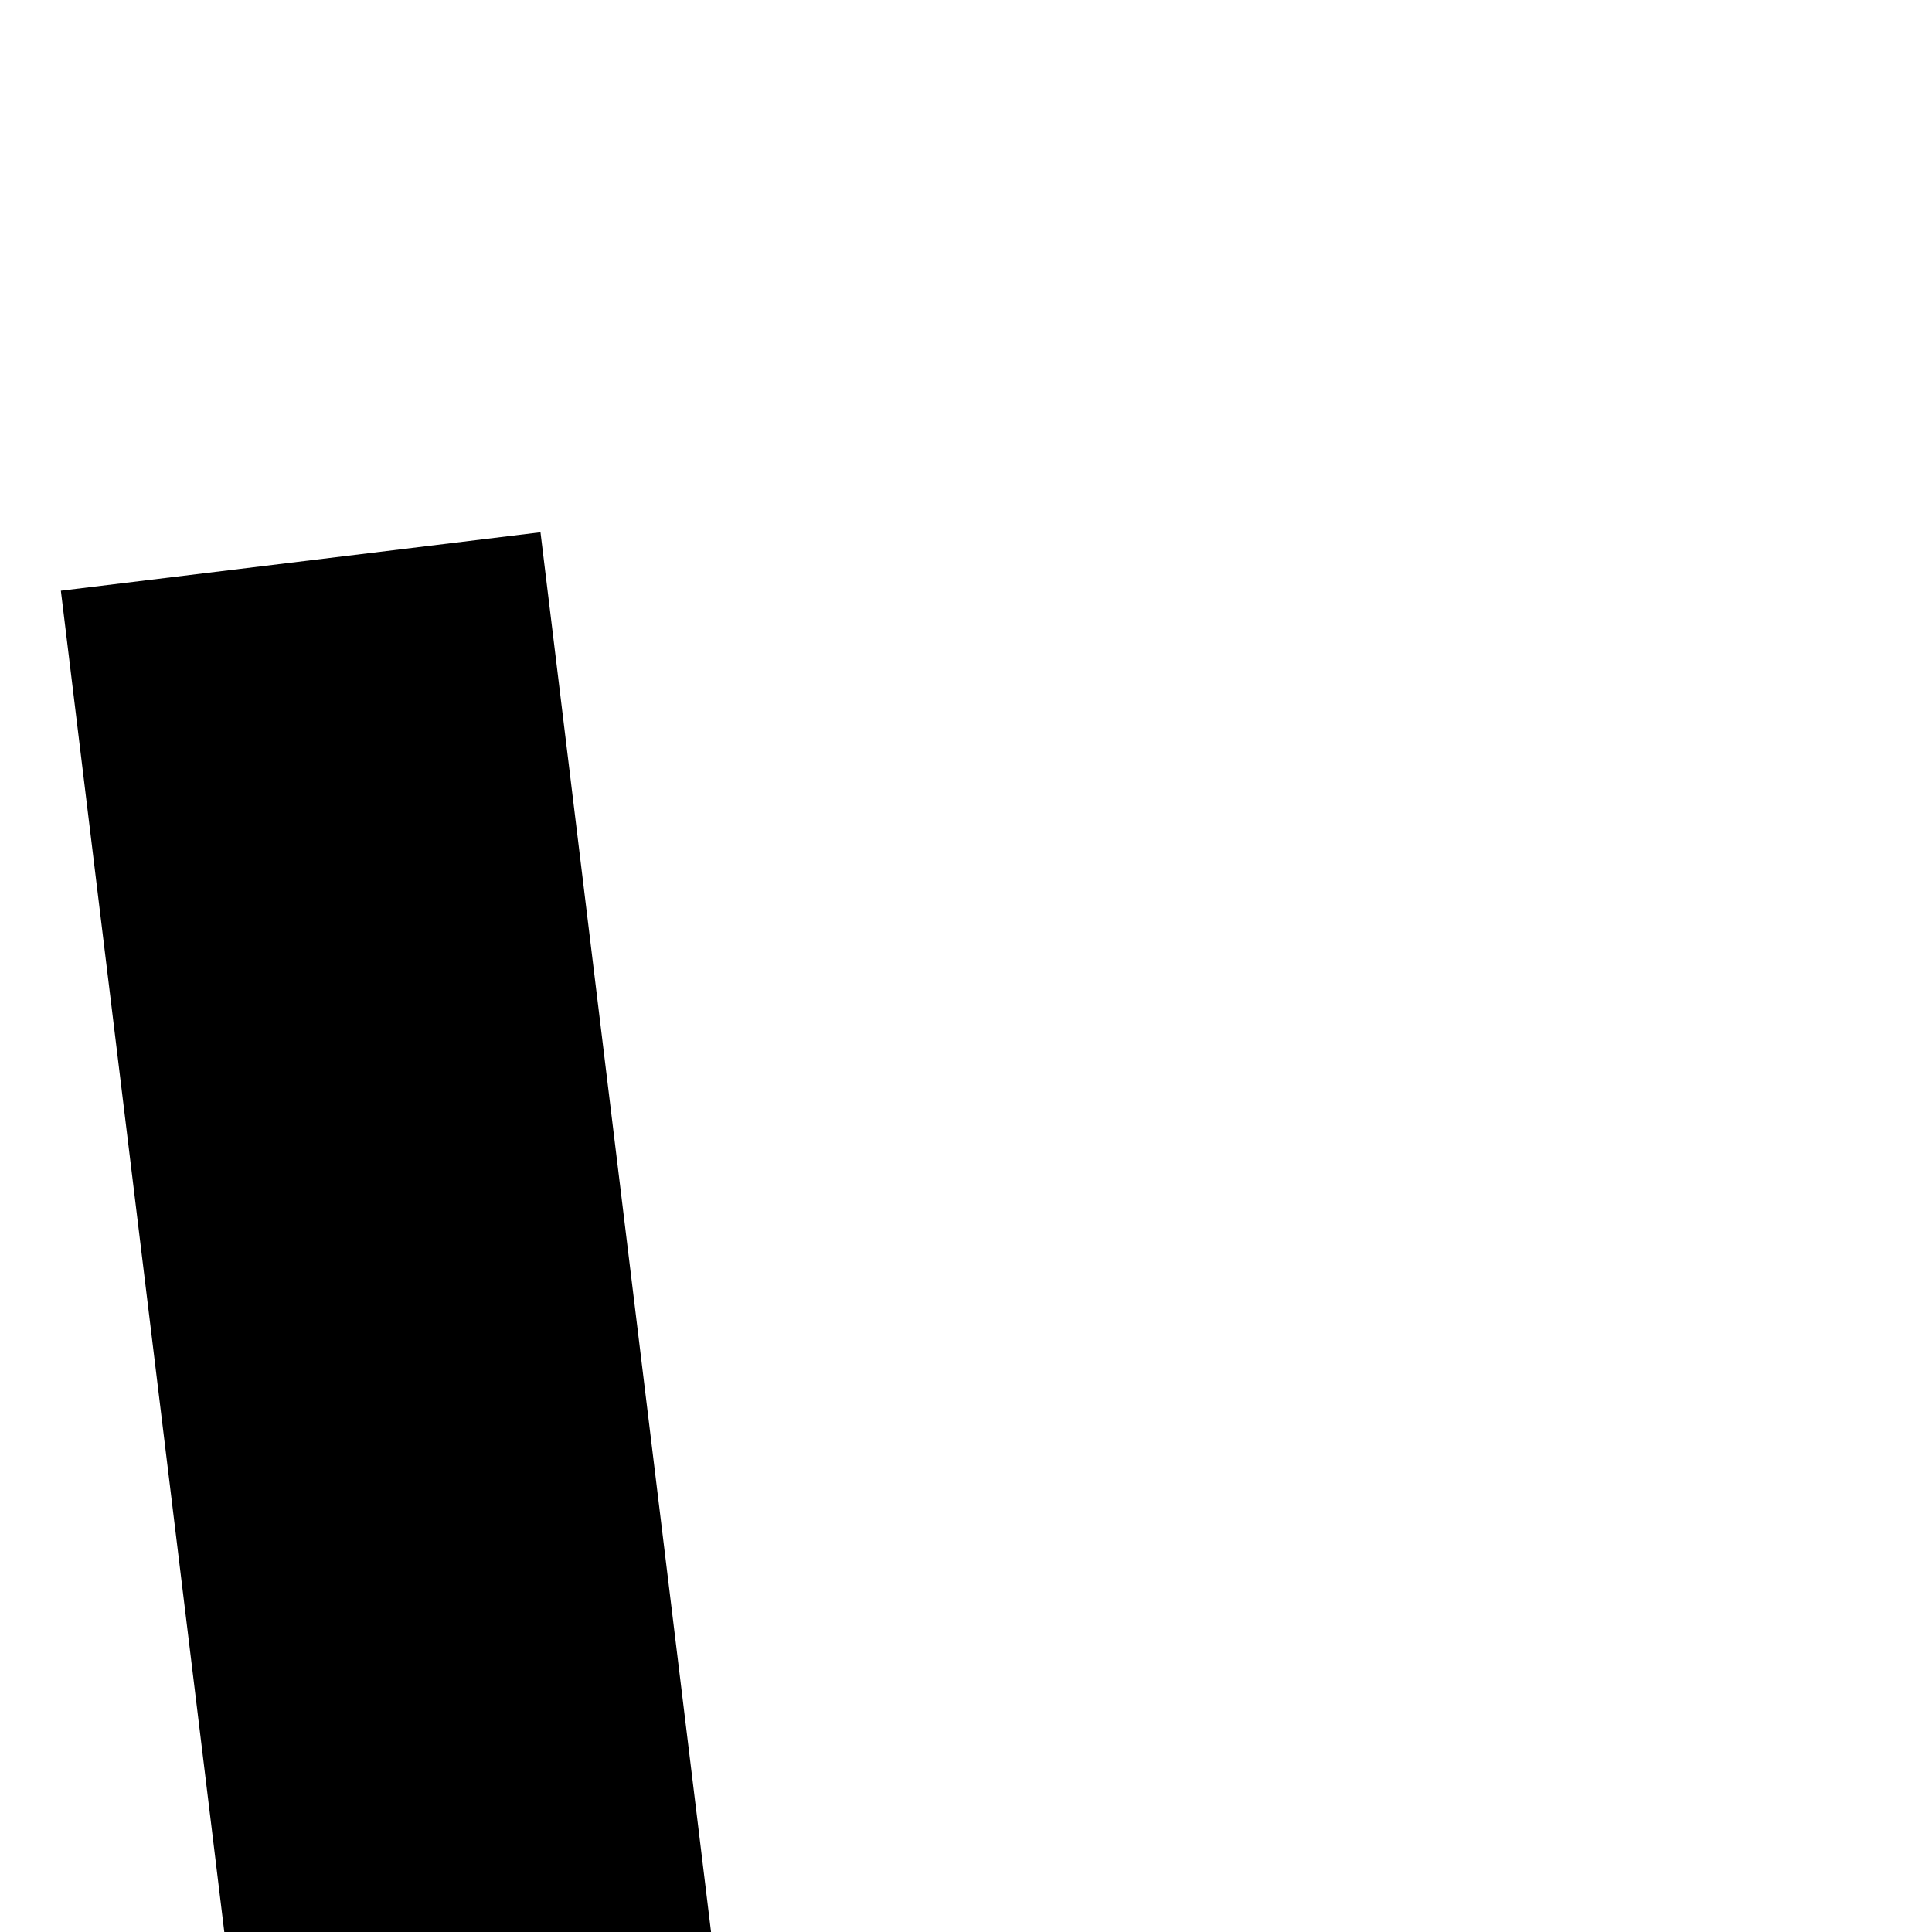 ﻿<?xml version="1.0" encoding="utf-8"?>
<svg version="1.1" xmlns:xlink="http://www.w3.org/1999/xlink" width="4px" height="4px" preserveAspectRatio="xMinYMid meet" viewBox="948 113  4 2" xmlns="http://www.w3.org/2000/svg">
  <path d="M 1071.946 222.854  L 1076.593 227.5  L 1071.946 232.146  L 1072.654 232.854  L 1077.654 227.854  L 1078.007 227.5  L 1077.654 227.146  L 1072.654 222.146  L 1071.946 222.854  Z " fill-rule="nonzero" fill="#000000" stroke="none" transform="matrix(0.121 0.993 -0.993 0.121 1072.043 -755.436 )" />
  <path d="M 847 227.5  L 1077 227.5  " stroke-width="1" stroke="#000000" fill="none" transform="matrix(0.121 0.993 -0.993 0.121 1072.043 -755.436 )" />
</svg>
